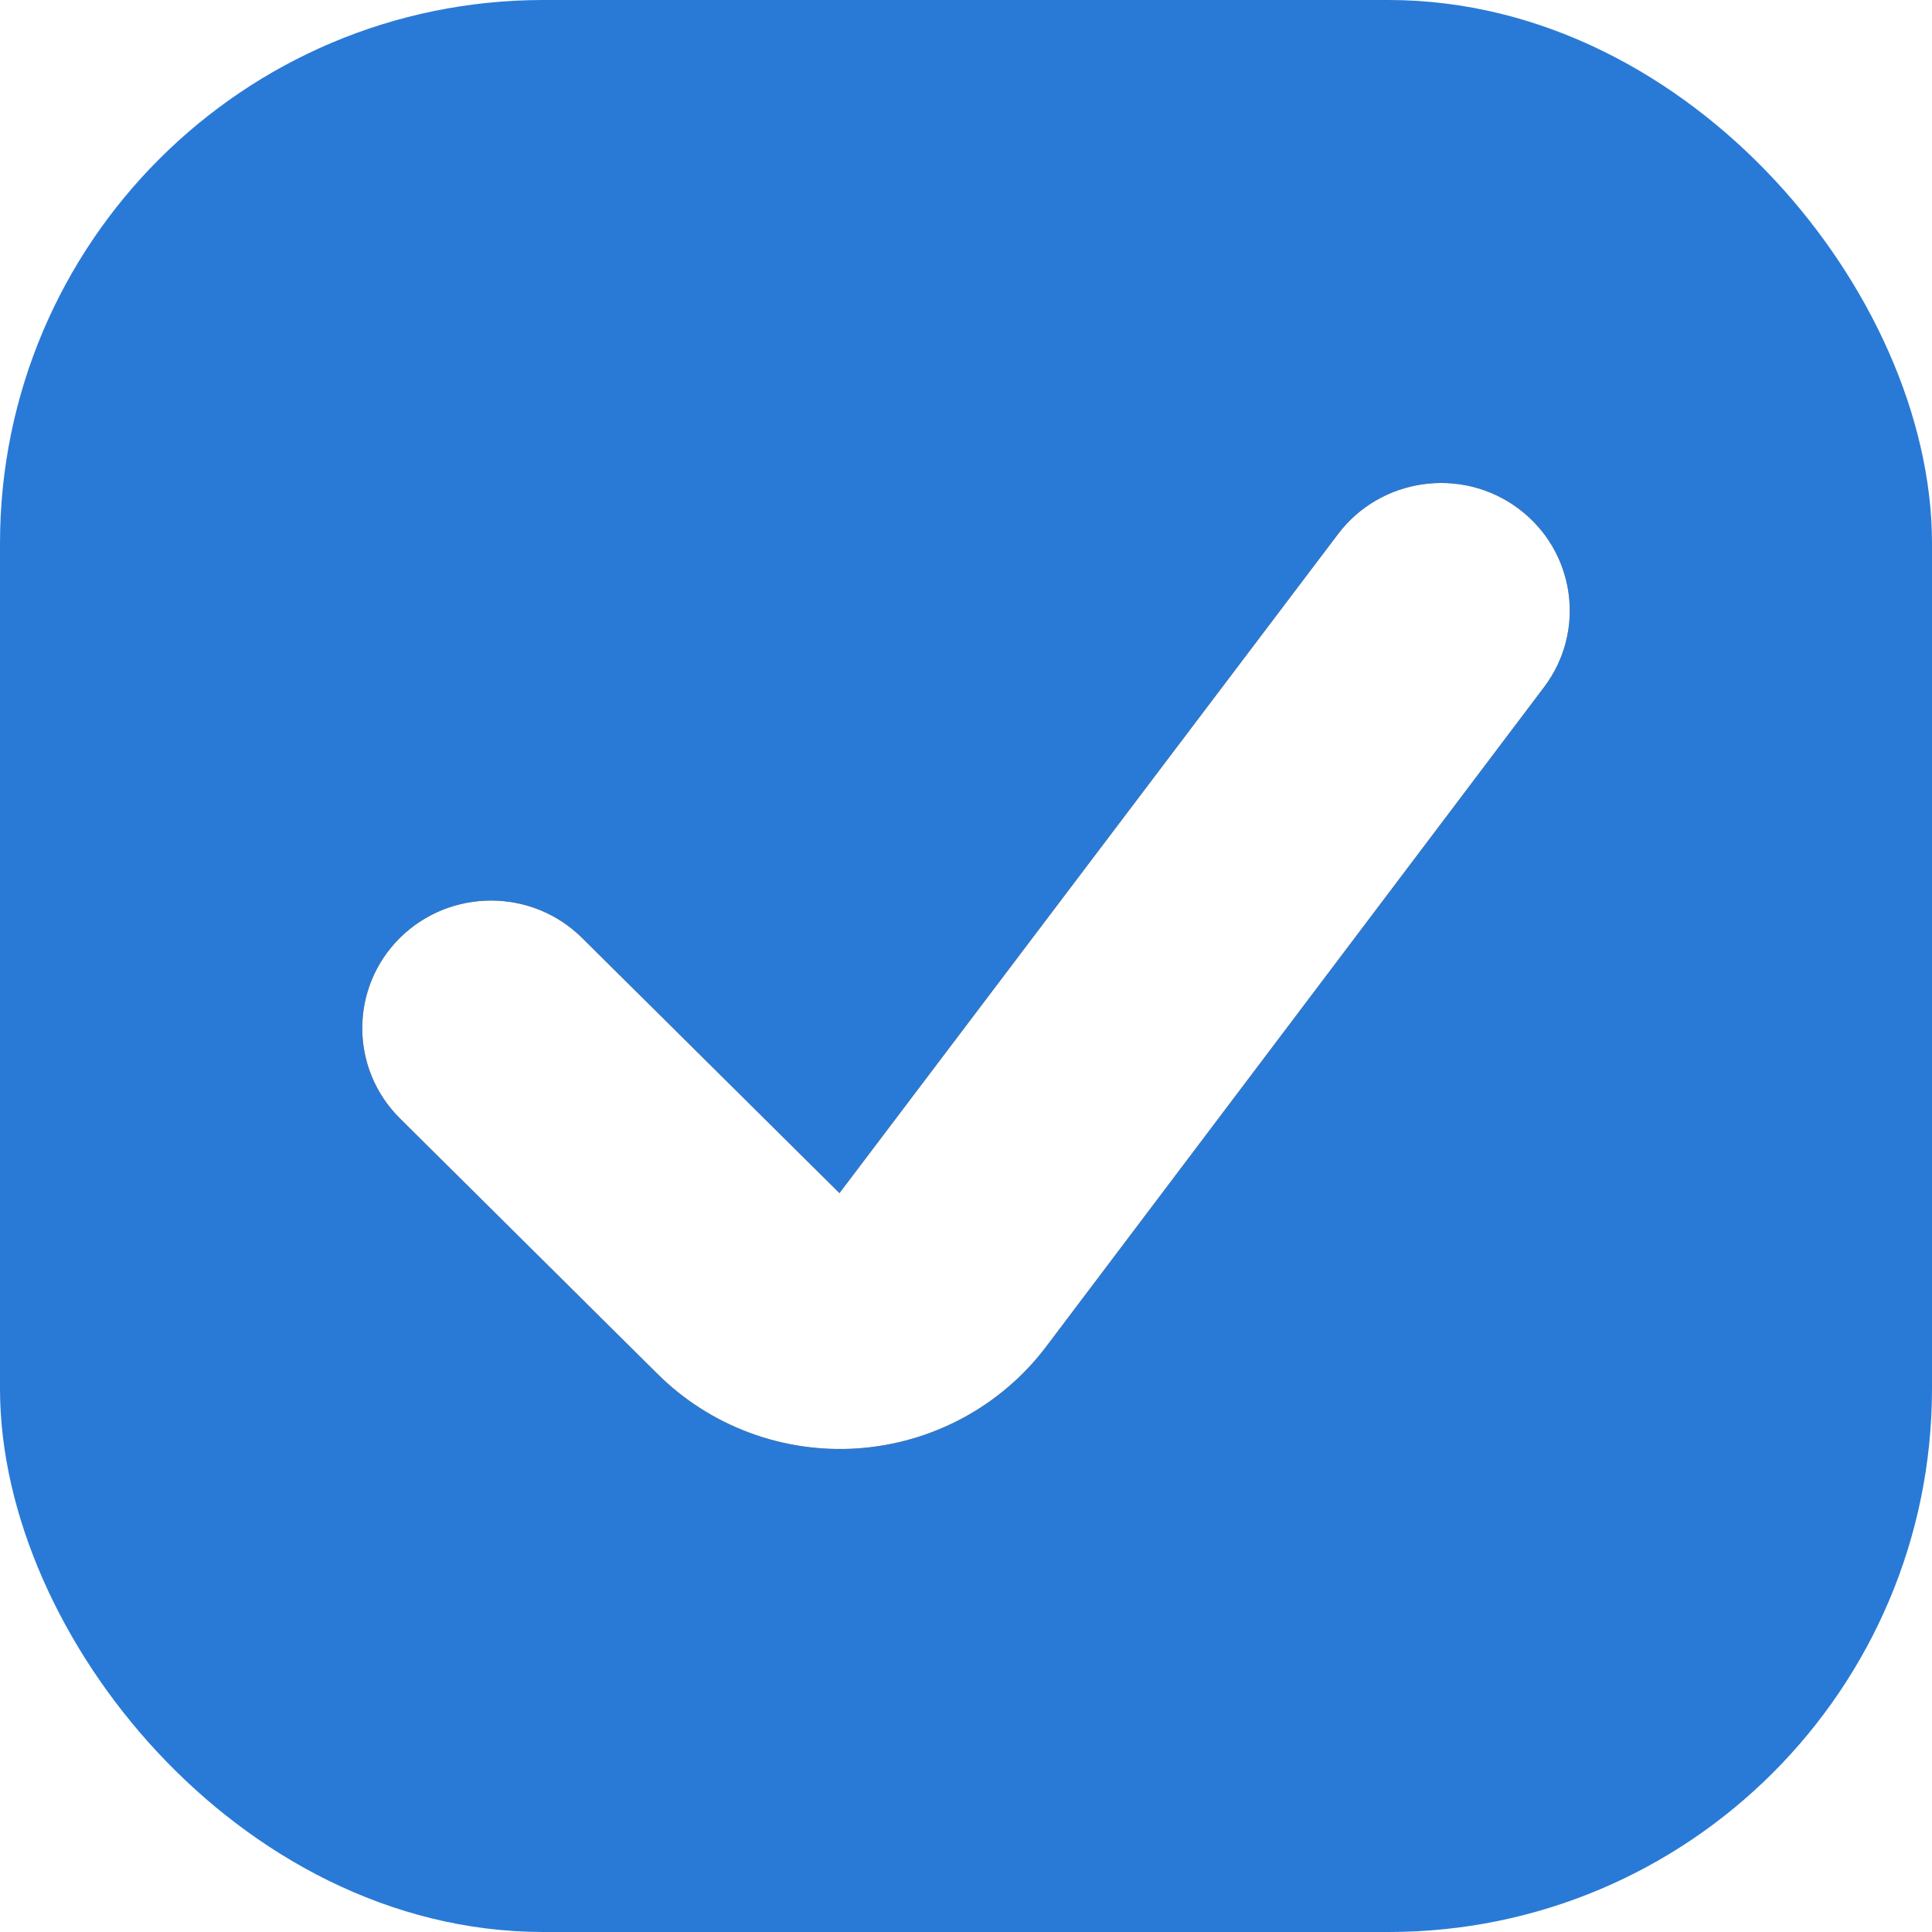 <?xml version="1.0" encoding="UTF-8"?>
<svg width="16px" height="16px" viewBox="0 0 16 16" version="1.1" xmlns="http://www.w3.org/2000/svg" xmlns:xlink="http://www.w3.org/1999/xlink">
    <!-- Generator: Sketch 52.1 (67048) - http://www.bohemiancoding.com/sketch -->
    <title>Checkbox</title>
    <desc>Created with Sketch.</desc>
    <defs>
        <path d="M4.312,10.262 C3.896,9.849 3.896,9.18 4.312,8.767 C4.729,8.355 5.404,8.355 5.82,8.767 L7.952,10.881 L12.081,5.423 C12.434,4.956 13.103,4.861 13.574,5.211 C14.045,5.562 14.14,6.224 13.787,6.691 L9.661,12.156 C9.289,12.646 8.721,12.952 8.103,12.995 C7.486,13.037 6.881,12.812 6.444,12.377 L4.312,10.262 Z" id="path-1"></path>
        <filter x="-45.0%" y="-56.2%" width="190.0%" height="212.5%" filterUnits="objectBoundingBox" id="filter-2">
            <feOffset dx="0" dy="0" in="SourceAlpha" result="shadowOffsetOuter1"></feOffset>
            <feGaussianBlur stdDeviation="1.5" in="shadowOffsetOuter1" result="shadowBlurOuter1"></feGaussianBlur>
            <feColorMatrix values="0 0 0 0 0   0 0 0 0 0   0 0 0 0 0  0 0 0 0.05 0" type="matrix" in="shadowBlurOuter1" result="shadowMatrixOuter1"></feColorMatrix>
            <feOffset dx="0" dy="0" in="SourceAlpha" result="shadowOffsetOuter2"></feOffset>
            <feColorMatrix values="0 0 0 0 0   0 0 0 0 0   0 0 0 0 0  0 0 0 0.05 0" type="matrix" in="shadowOffsetOuter2" result="shadowMatrixOuter2"></feColorMatrix>
            <feMerge>
                <feMergeNode in="shadowMatrixOuter1"></feMergeNode>
                <feMergeNode in="shadowMatrixOuter2"></feMergeNode>
            </feMerge>
        </filter>
    </defs>
    <g id="Page-1" stroke="none" stroke-width="1" fill="none" fill-rule="evenodd">
        <g id="Add-a-New-Field-(Validations)" transform="translate(-506, -519)">
            <g id="Popup-Window" transform="translate(485, 389)">
                <g id="Light-Mode/Elements/Checkbox/Active" transform="translate(20, 129)">
                    <rect id="Checkbox" stroke="#297AD6" stroke-width="1" fill="#297AD6" fill-rule="evenodd" x="1.5" y="1.5" width="15" height="15" rx="4"></rect>
                    <g id="Check" fill-rule="nonzero">
                        <use fill="black" fill-opacity="1" filter="url(#filter-2)" xlink:href="#path-1"></use>
                        <use fill="#FFFFFF" xlink:href="#path-1"></use>
                    </g>
                </g>
            </g>
        </g>
    </g>
</svg>